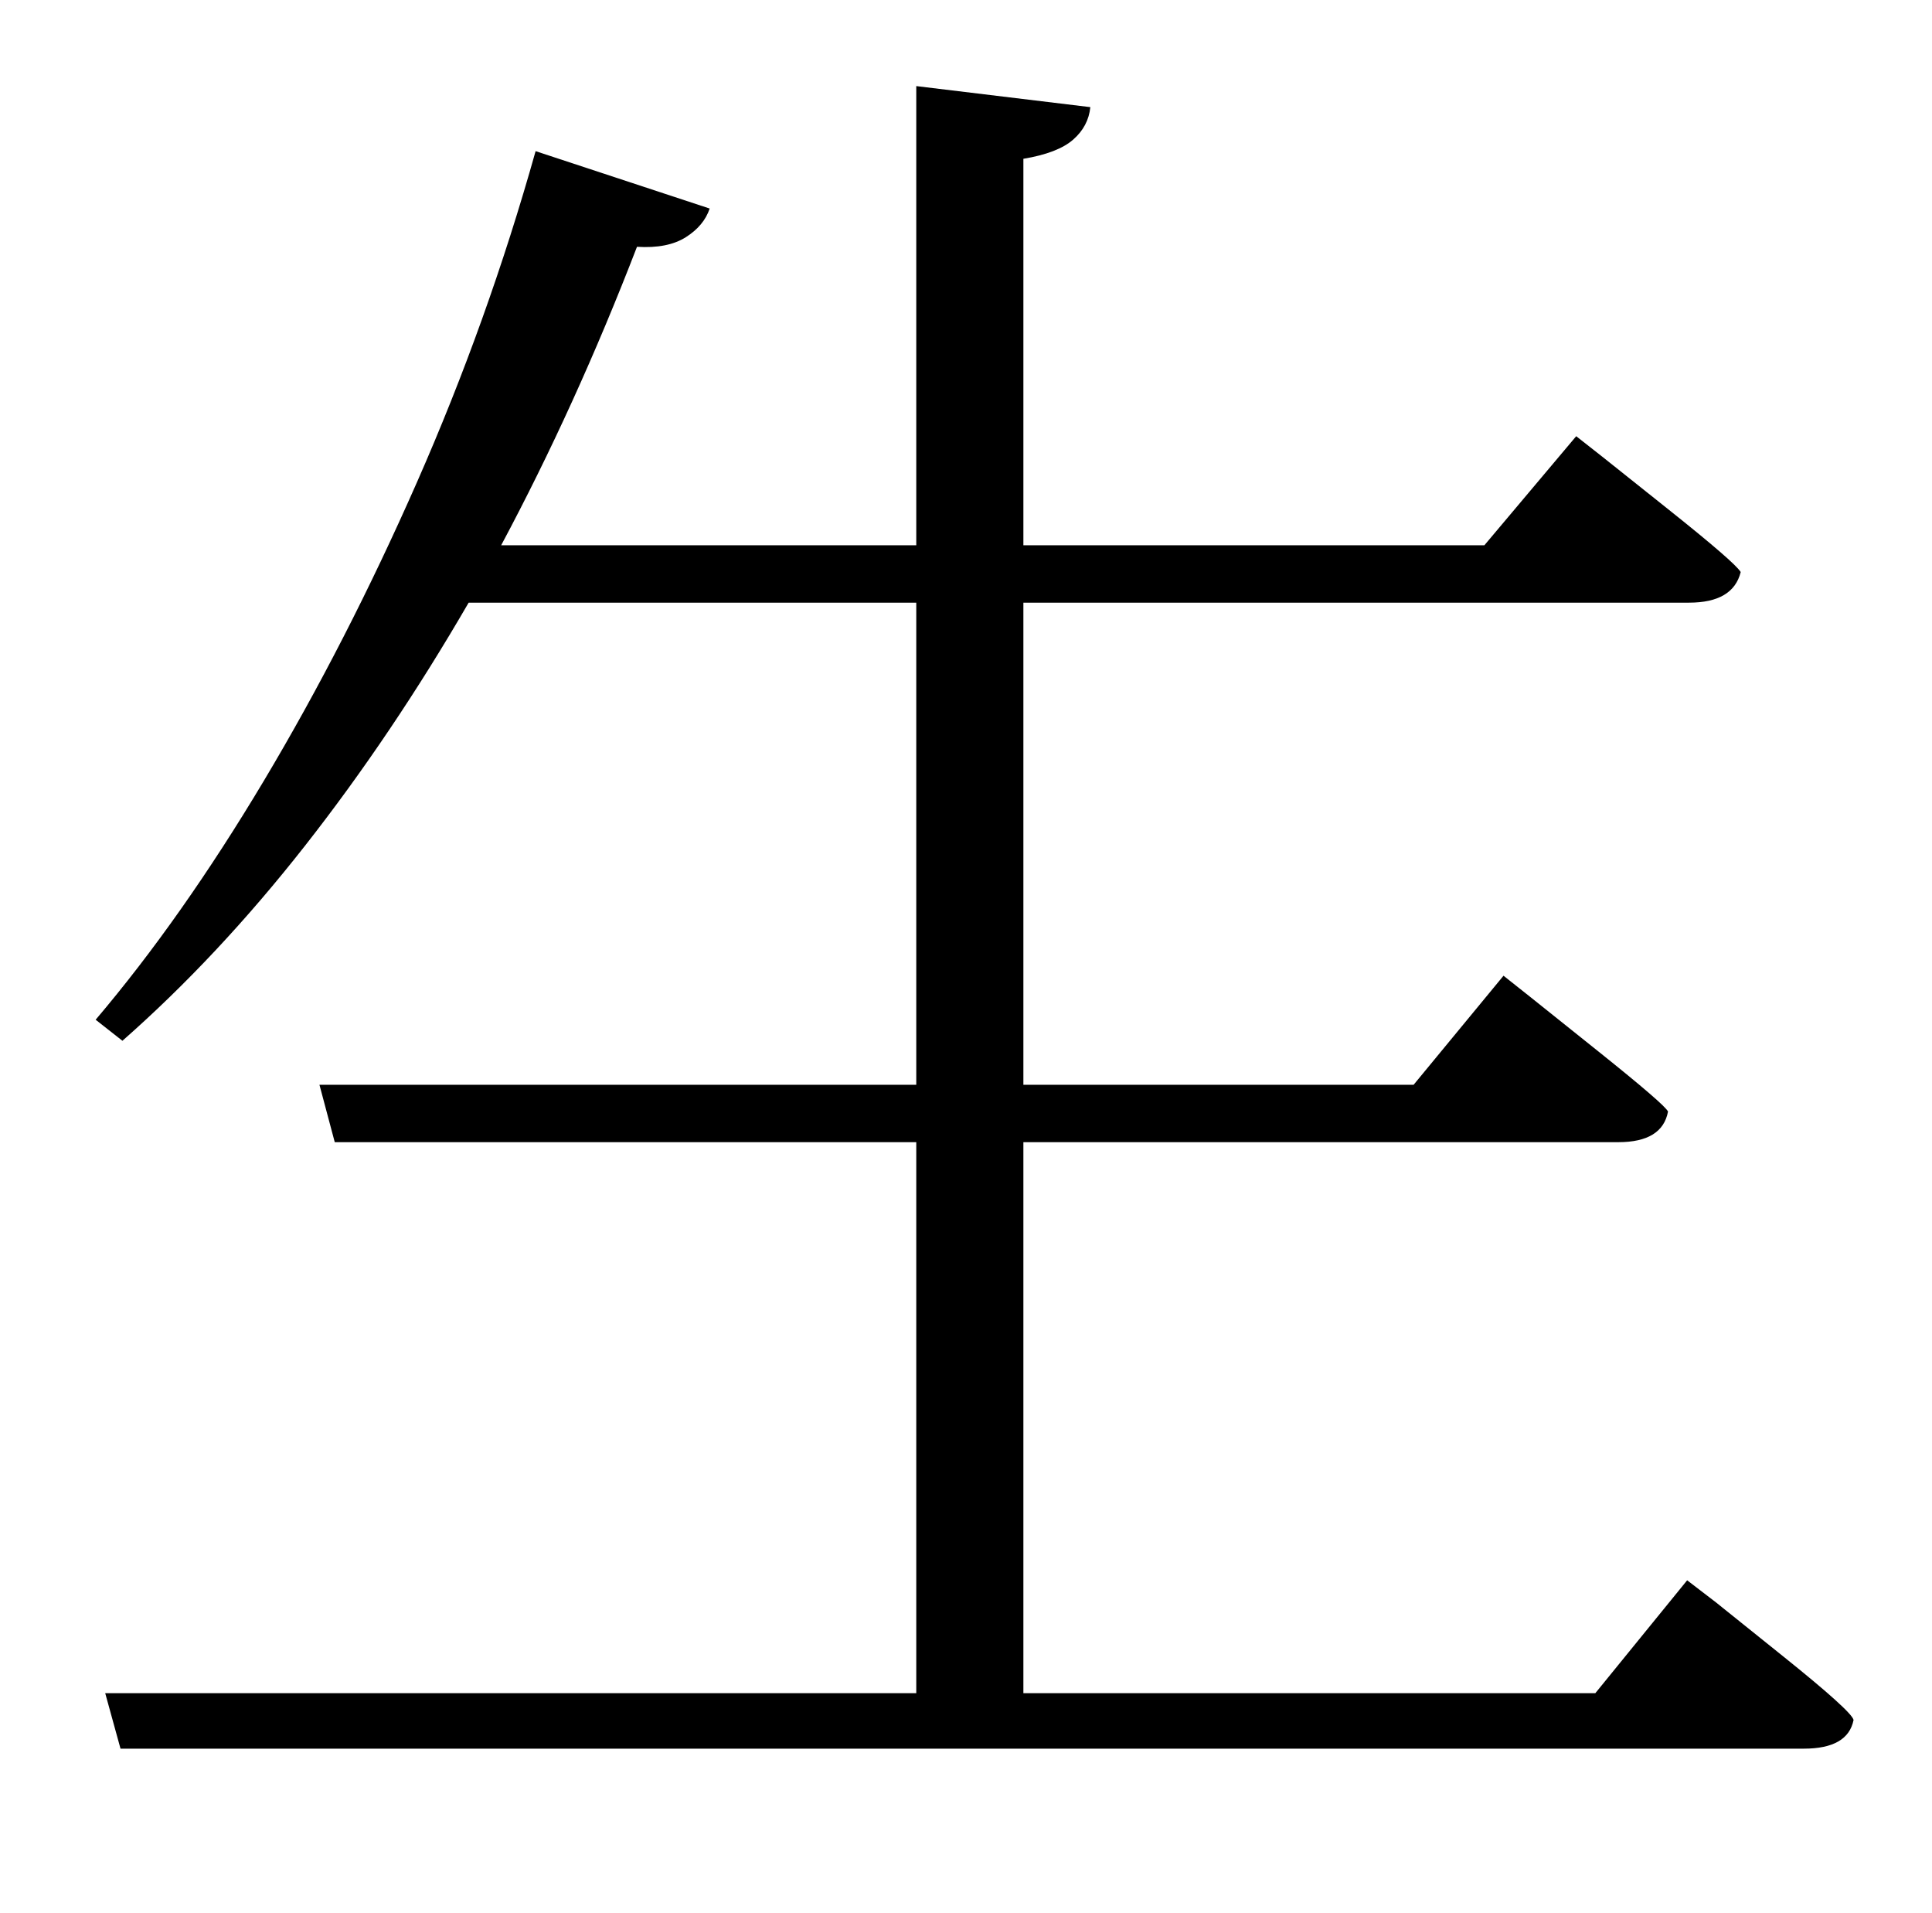 <?xml version="1.0" standalone="no"?>
<!DOCTYPE svg PUBLIC "-//W3C//DTD SVG 1.1//EN" "http://www.w3.org/Graphics/SVG/1.1/DTD/svg11.dtd" >
<svg xmlns="http://www.w3.org/2000/svg" xmlns:xlink="http://www.w3.org/1999/xlink" version="1.1" viewBox="-10 0 1010 1000">
   <path fill="currentColor"
d="M824 885l48 -59l15 11.5t35.5 28.5t36.5 33q-3 15 -26 15h-880l-8 -29h424v-288h-304l-8 -30h312v-252h-234q-40 69 -85.5 127t-95.5 102l-14 -11q45 -53 88 -125t80 -156t62 -173l91 30q-3 9 -12.5 15t-25.5 5q-32 83 -71 156h217v-240l91 11q-1 10 -9 17t-26 10v202
h241l48 -57l14 11t34.5 27.5t37.5 32.5q-4 16 -27 16h-348v252h204l47 -57l14.5 11.5t35 28t36.5 31.5q-3 16 -26 16h-311v288h299z" />
</svg>
